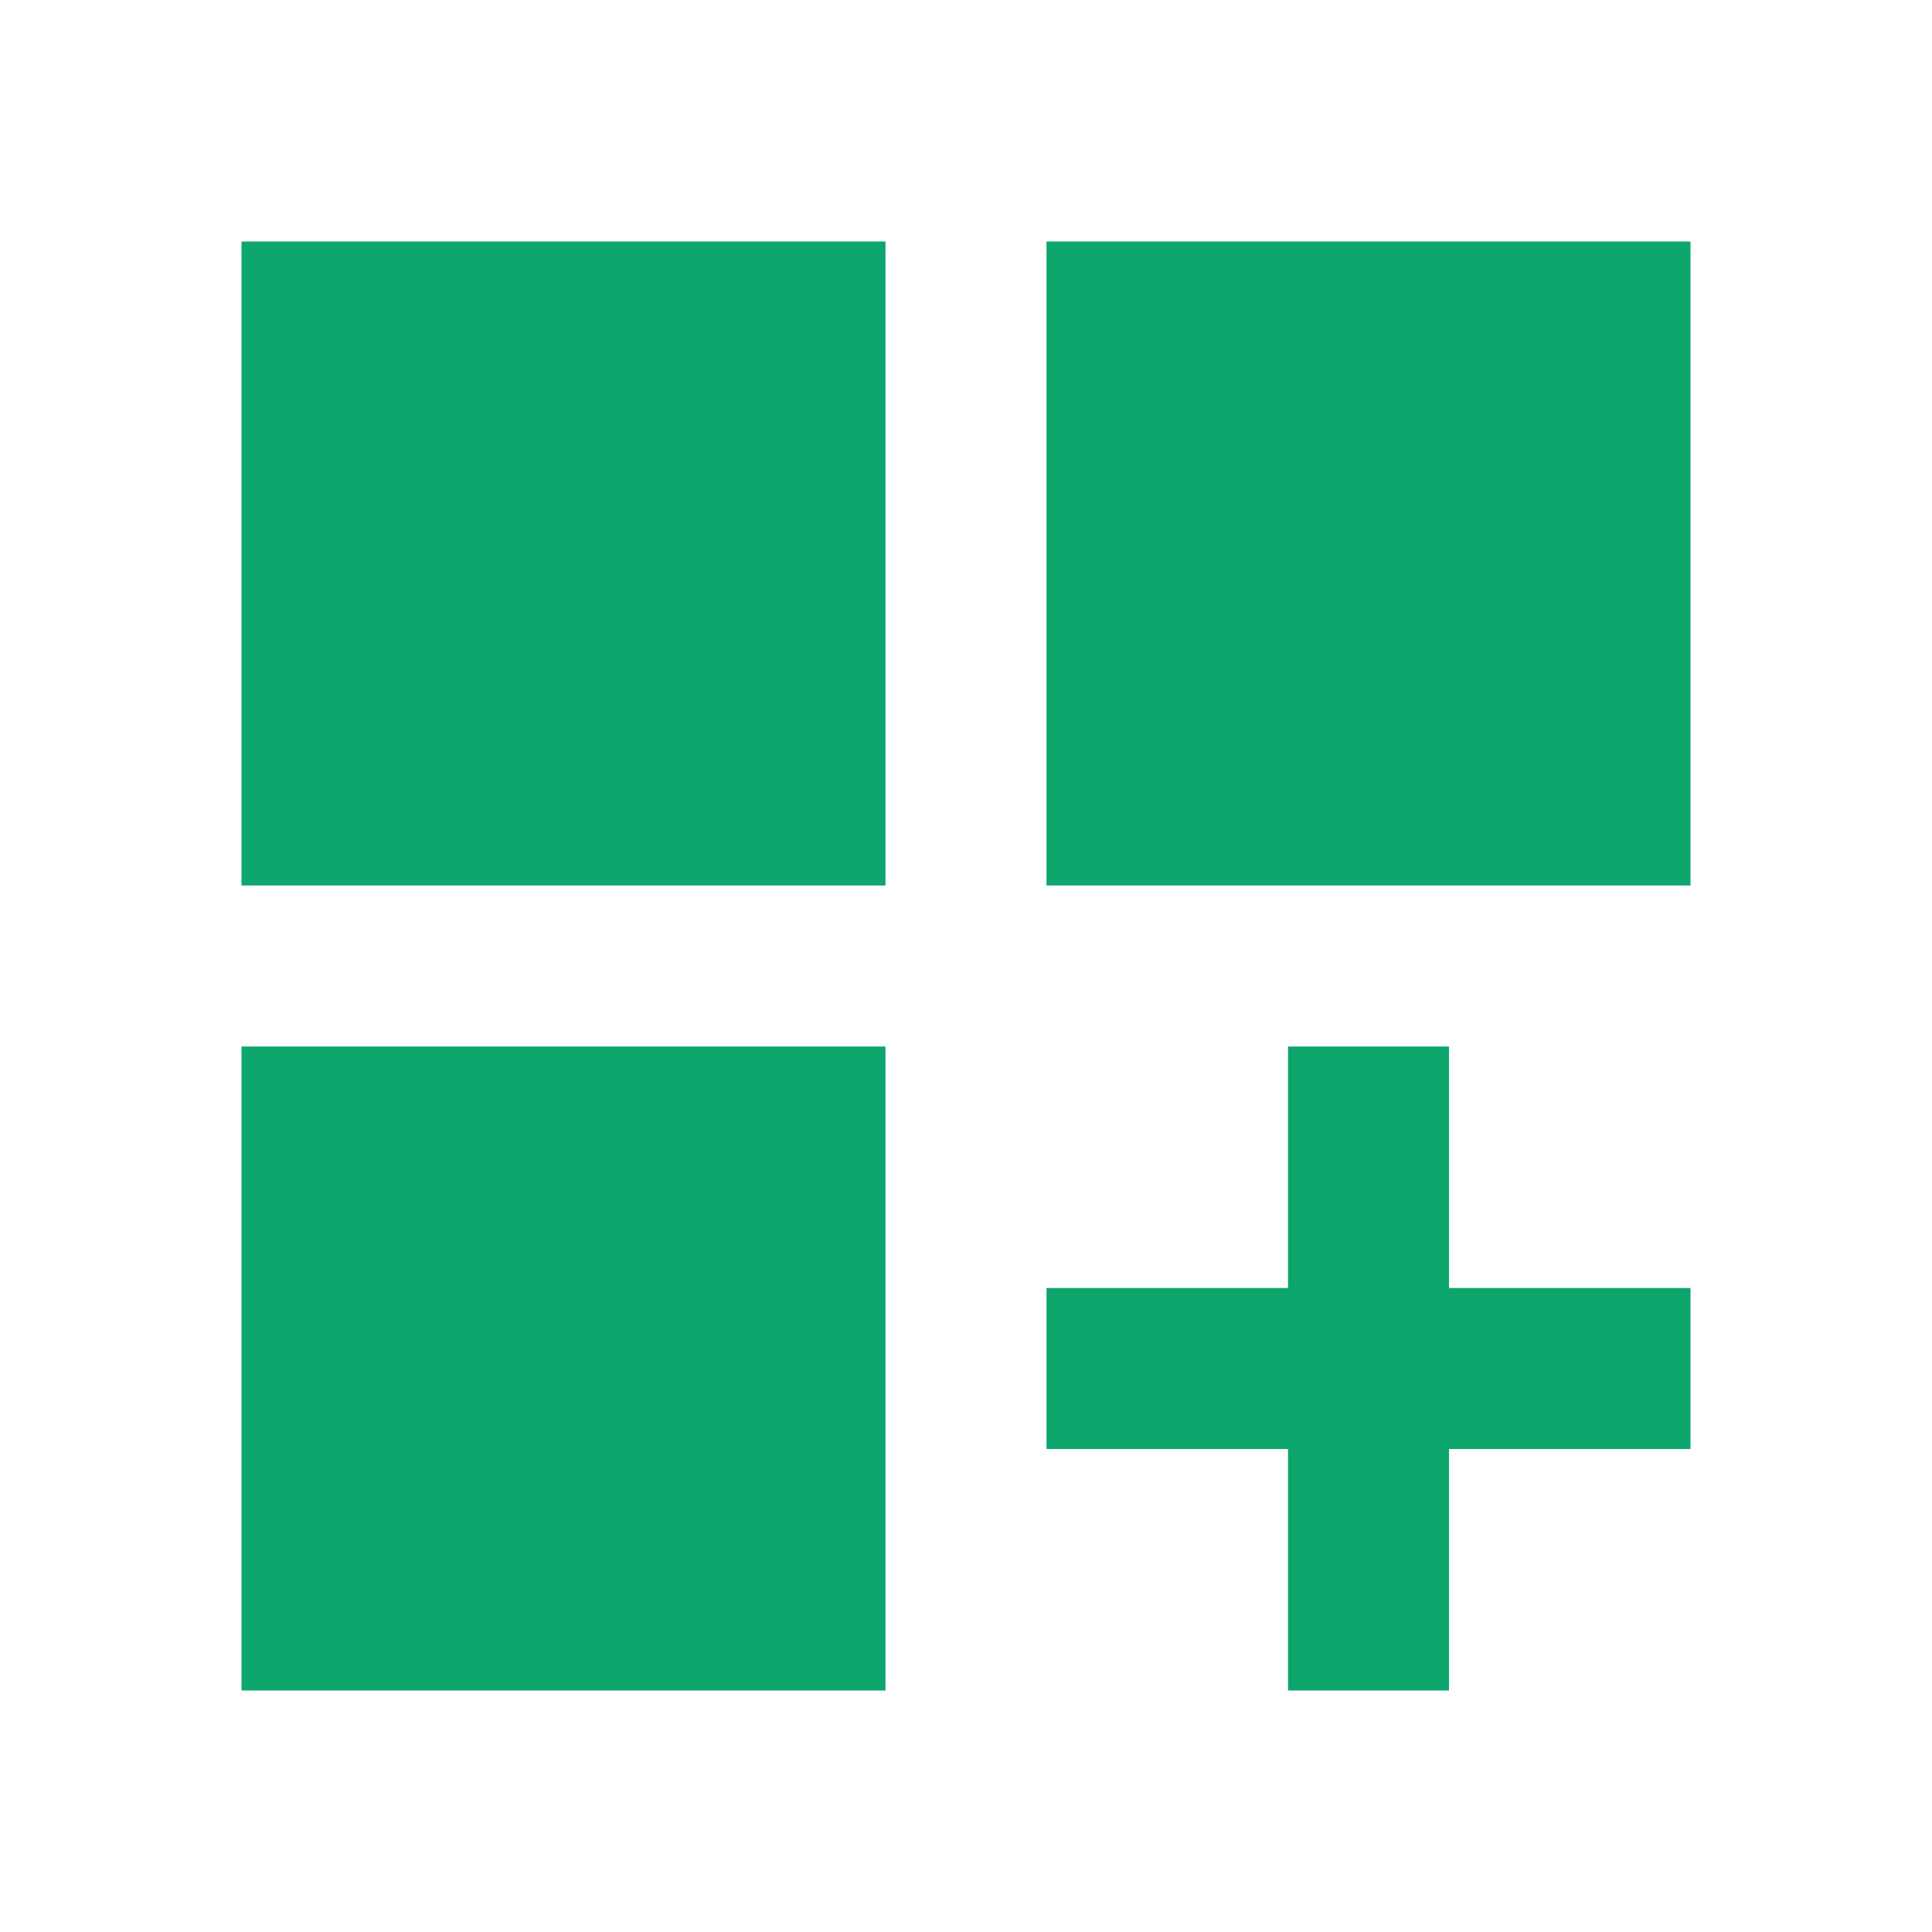 <svg width="30" height="30" viewBox="0 0 30 30" fill="none" xmlns="http://www.w3.org/2000/svg">
<path d="M3.75 3.75H13.75V13.75H3.75V3.75ZM16.25 3.75H26.25V13.75H16.25V3.75ZM3.75 16.25H13.75V26.25H3.75V16.25ZM22.5 16.25H20V20H16.25V22.5H20V26.25H22.5V22.5H26.25V20H22.5V16.25Z" fill="#0FA66E"/>
</svg>
